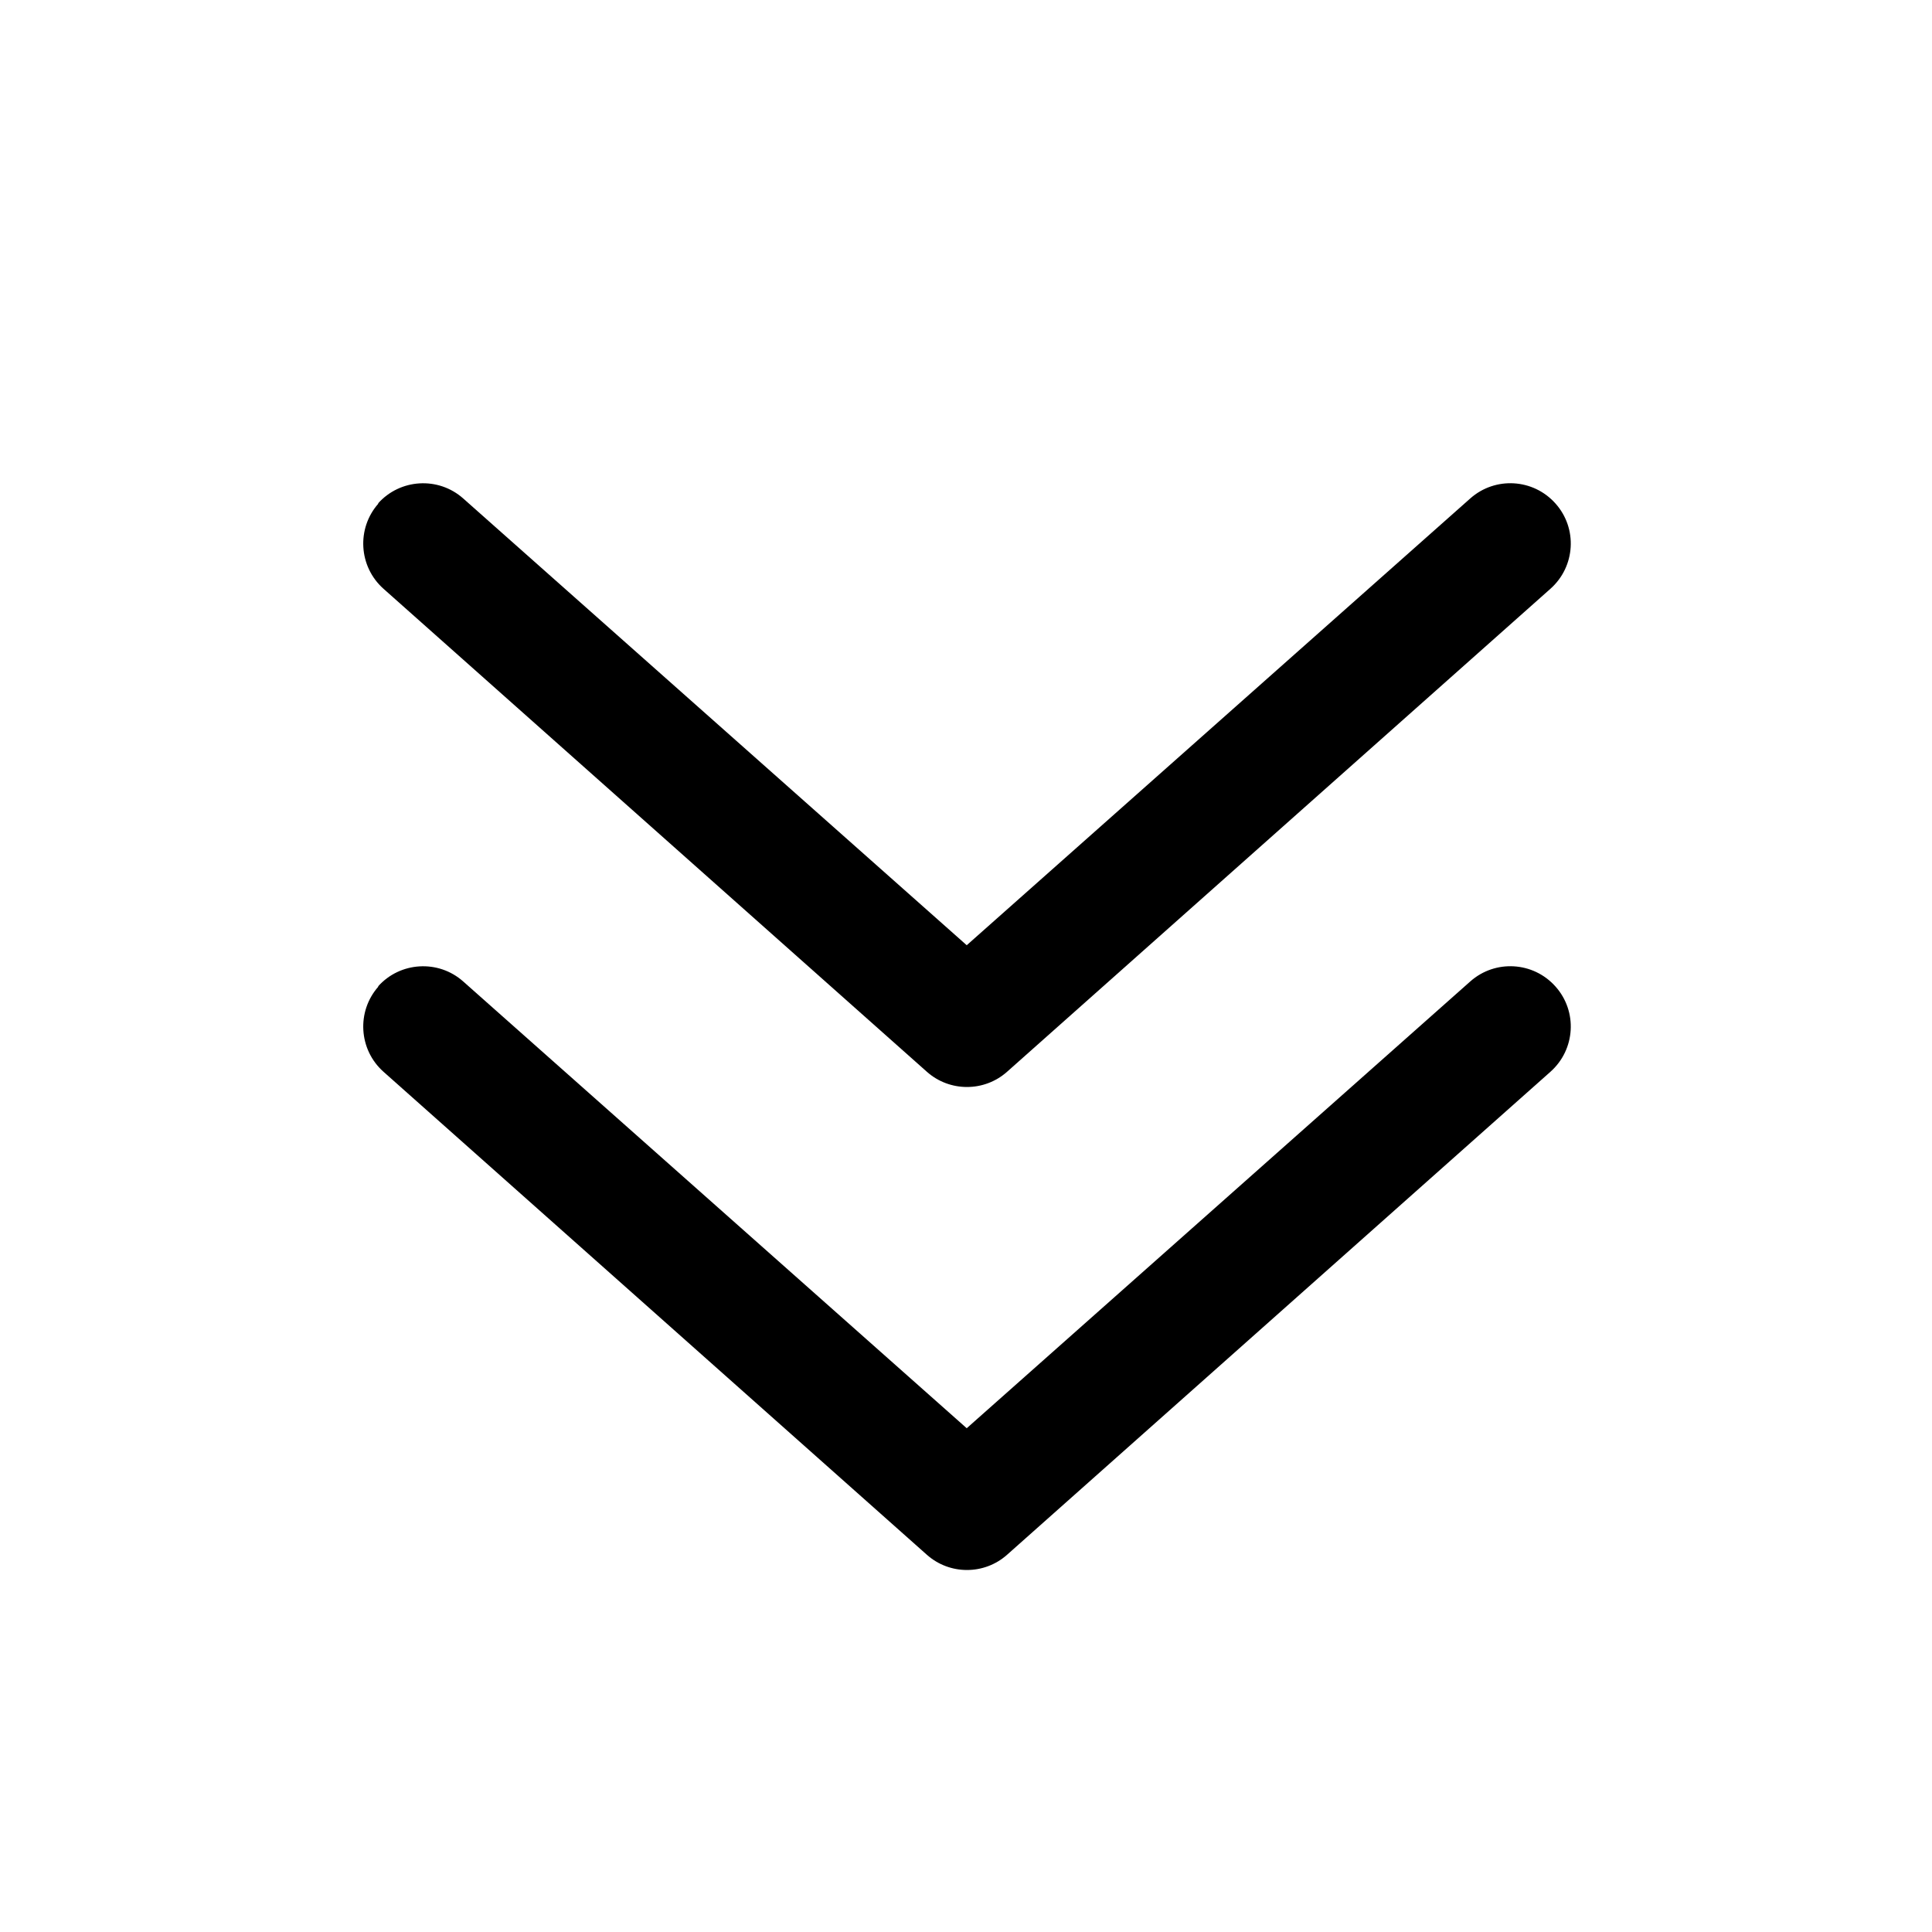 <svg viewBox="0 0 16 16" xmlns="http://www.w3.org/2000/svg"><path d="m3.13 4.17c0.183-0.206 0.5-0.225 0.706-0.042l4.17 3.7 4.17-3.7c0.206-0.183 0.522-0.165 0.706 0.042 0.184 0.206 0.165 0.522-0.042 0.706l-4.5 4c-0.189 0.168-0.475 0.168-0.664 0l-4.5-4c-0.206-0.183-0.225-0.5-0.042-0.706z" clip-rule="evenodd" fill="#000" fill-rule="evenodd"/><path d="m3.13 8.17c0.183-0.206 0.5-0.225 0.706-0.042l4.17 3.7 4.17-3.7c0.206-0.183 0.522-0.165 0.706 0.042 0.184 0.206 0.165 0.522-0.042 0.706l-4.5 4c-0.189 0.168-0.475 0.168-0.664 0l-4.5-4c-0.206-0.183-0.225-0.5-0.042-0.706z" clip-rule="evenodd" fill="#000" fill-rule="evenodd"/></svg>
